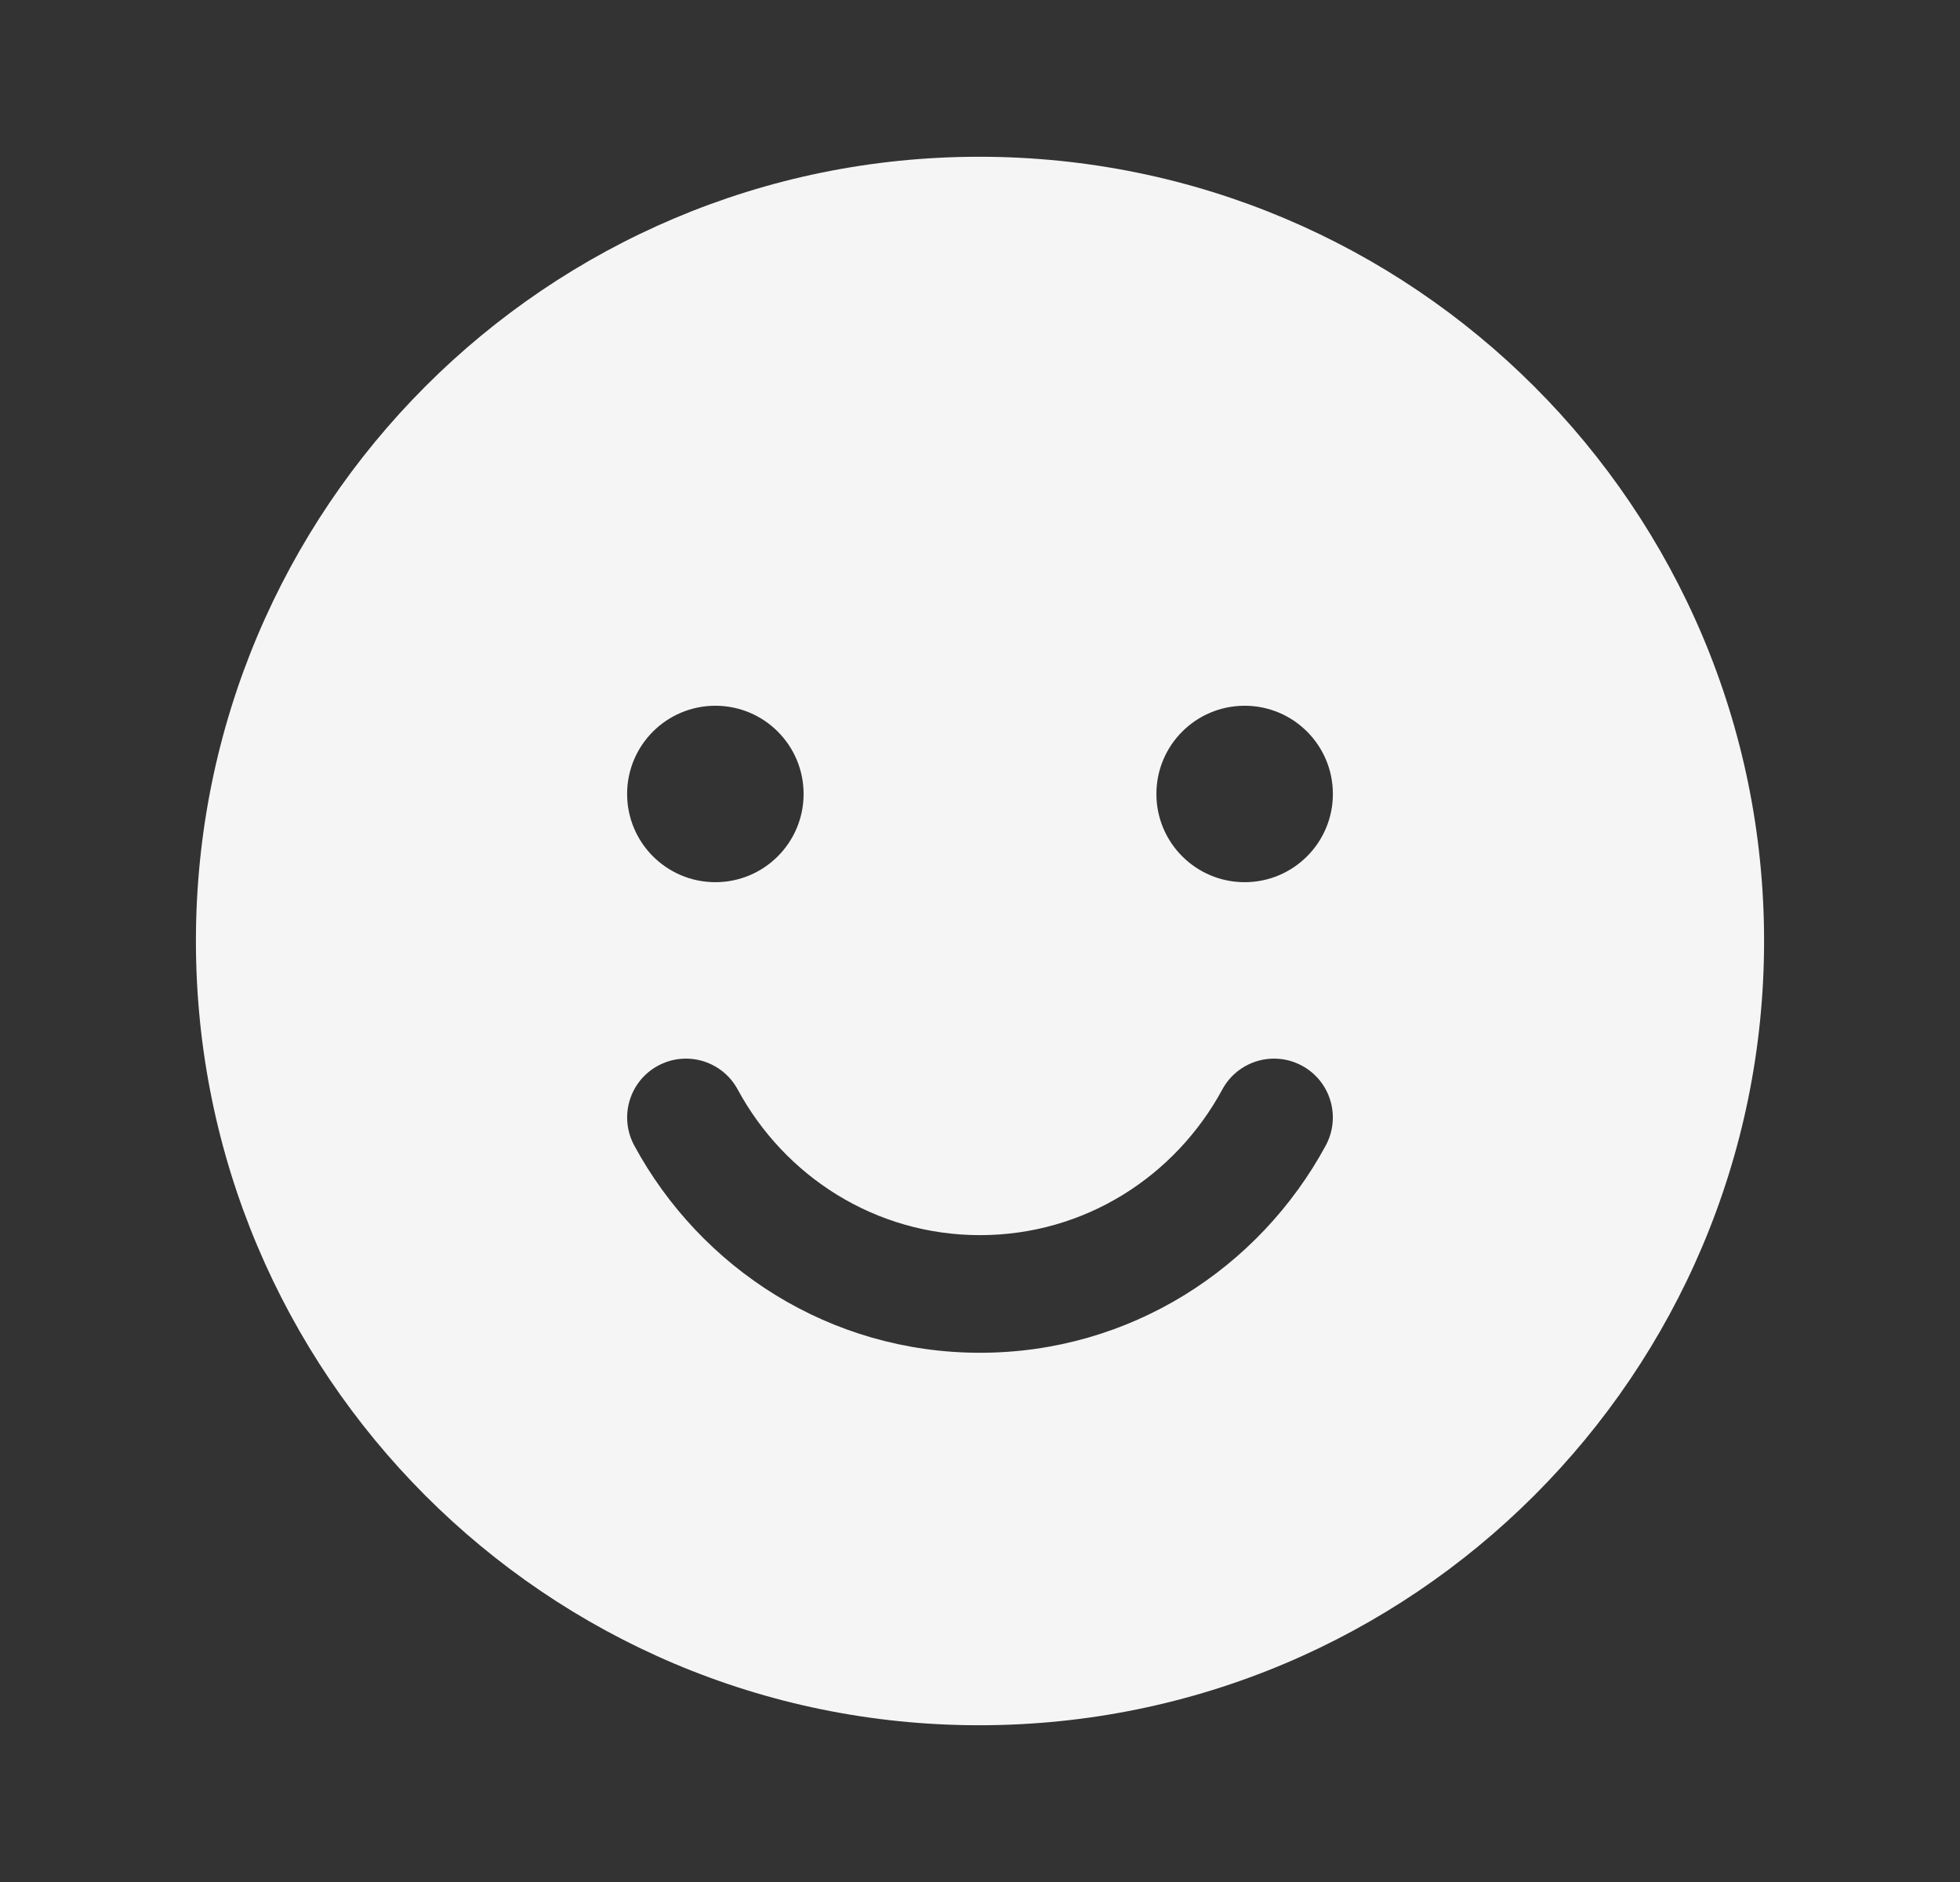 <svg width="25" height="24" viewBox="0 0 25 24" fill="none" xmlns="http://www.w3.org/2000/svg">
    <rect x="0" y="0" width="25" height="24" fill="#333333" stroke="none"/>
    <path fill-rule="evenodd" clip-rule="evenodd" d="M12.49 1.999C6.969 1.999 2.499 6.479 2.499 12C2.499 17.521 6.969 22.001 12.49 22.001C18.021 22.001 22.501 17.521 22.501 12C22.501 6.479 18.021 1.999 12.49 1.999ZM9.409 13.893C9.212 13.529 8.757 13.393 8.392 13.591C8.028 13.788 7.893 14.243 8.09 14.608C8.938 16.174 10.585 17.251 12.5 17.251C14.415 17.251 16.062 16.174 16.91 14.608C17.107 14.243 16.972 13.788 16.608 13.591C16.244 13.393 15.788 13.529 15.591 13.893C14.99 15.003 13.834 15.751 12.5 15.751C11.166 15.751 10.01 15.003 9.409 13.893ZM10.25 10.125C10.25 10.746 9.746 11.25 9.125 11.25C8.503 11.25 7.999 10.746 7.999 10.125C7.999 9.503 8.503 9 9.125 9C9.746 9 10.25 9.503 10.25 10.125ZM15.876 11.25C16.497 11.25 17.001 10.746 17.001 10.125C17.001 9.503 16.497 9 15.876 9C15.254 9 14.75 9.503 14.75 10.125C14.75 10.746 15.254 11.25 15.876 11.25Z" fill="#F5F5F5"/>
</svg>
